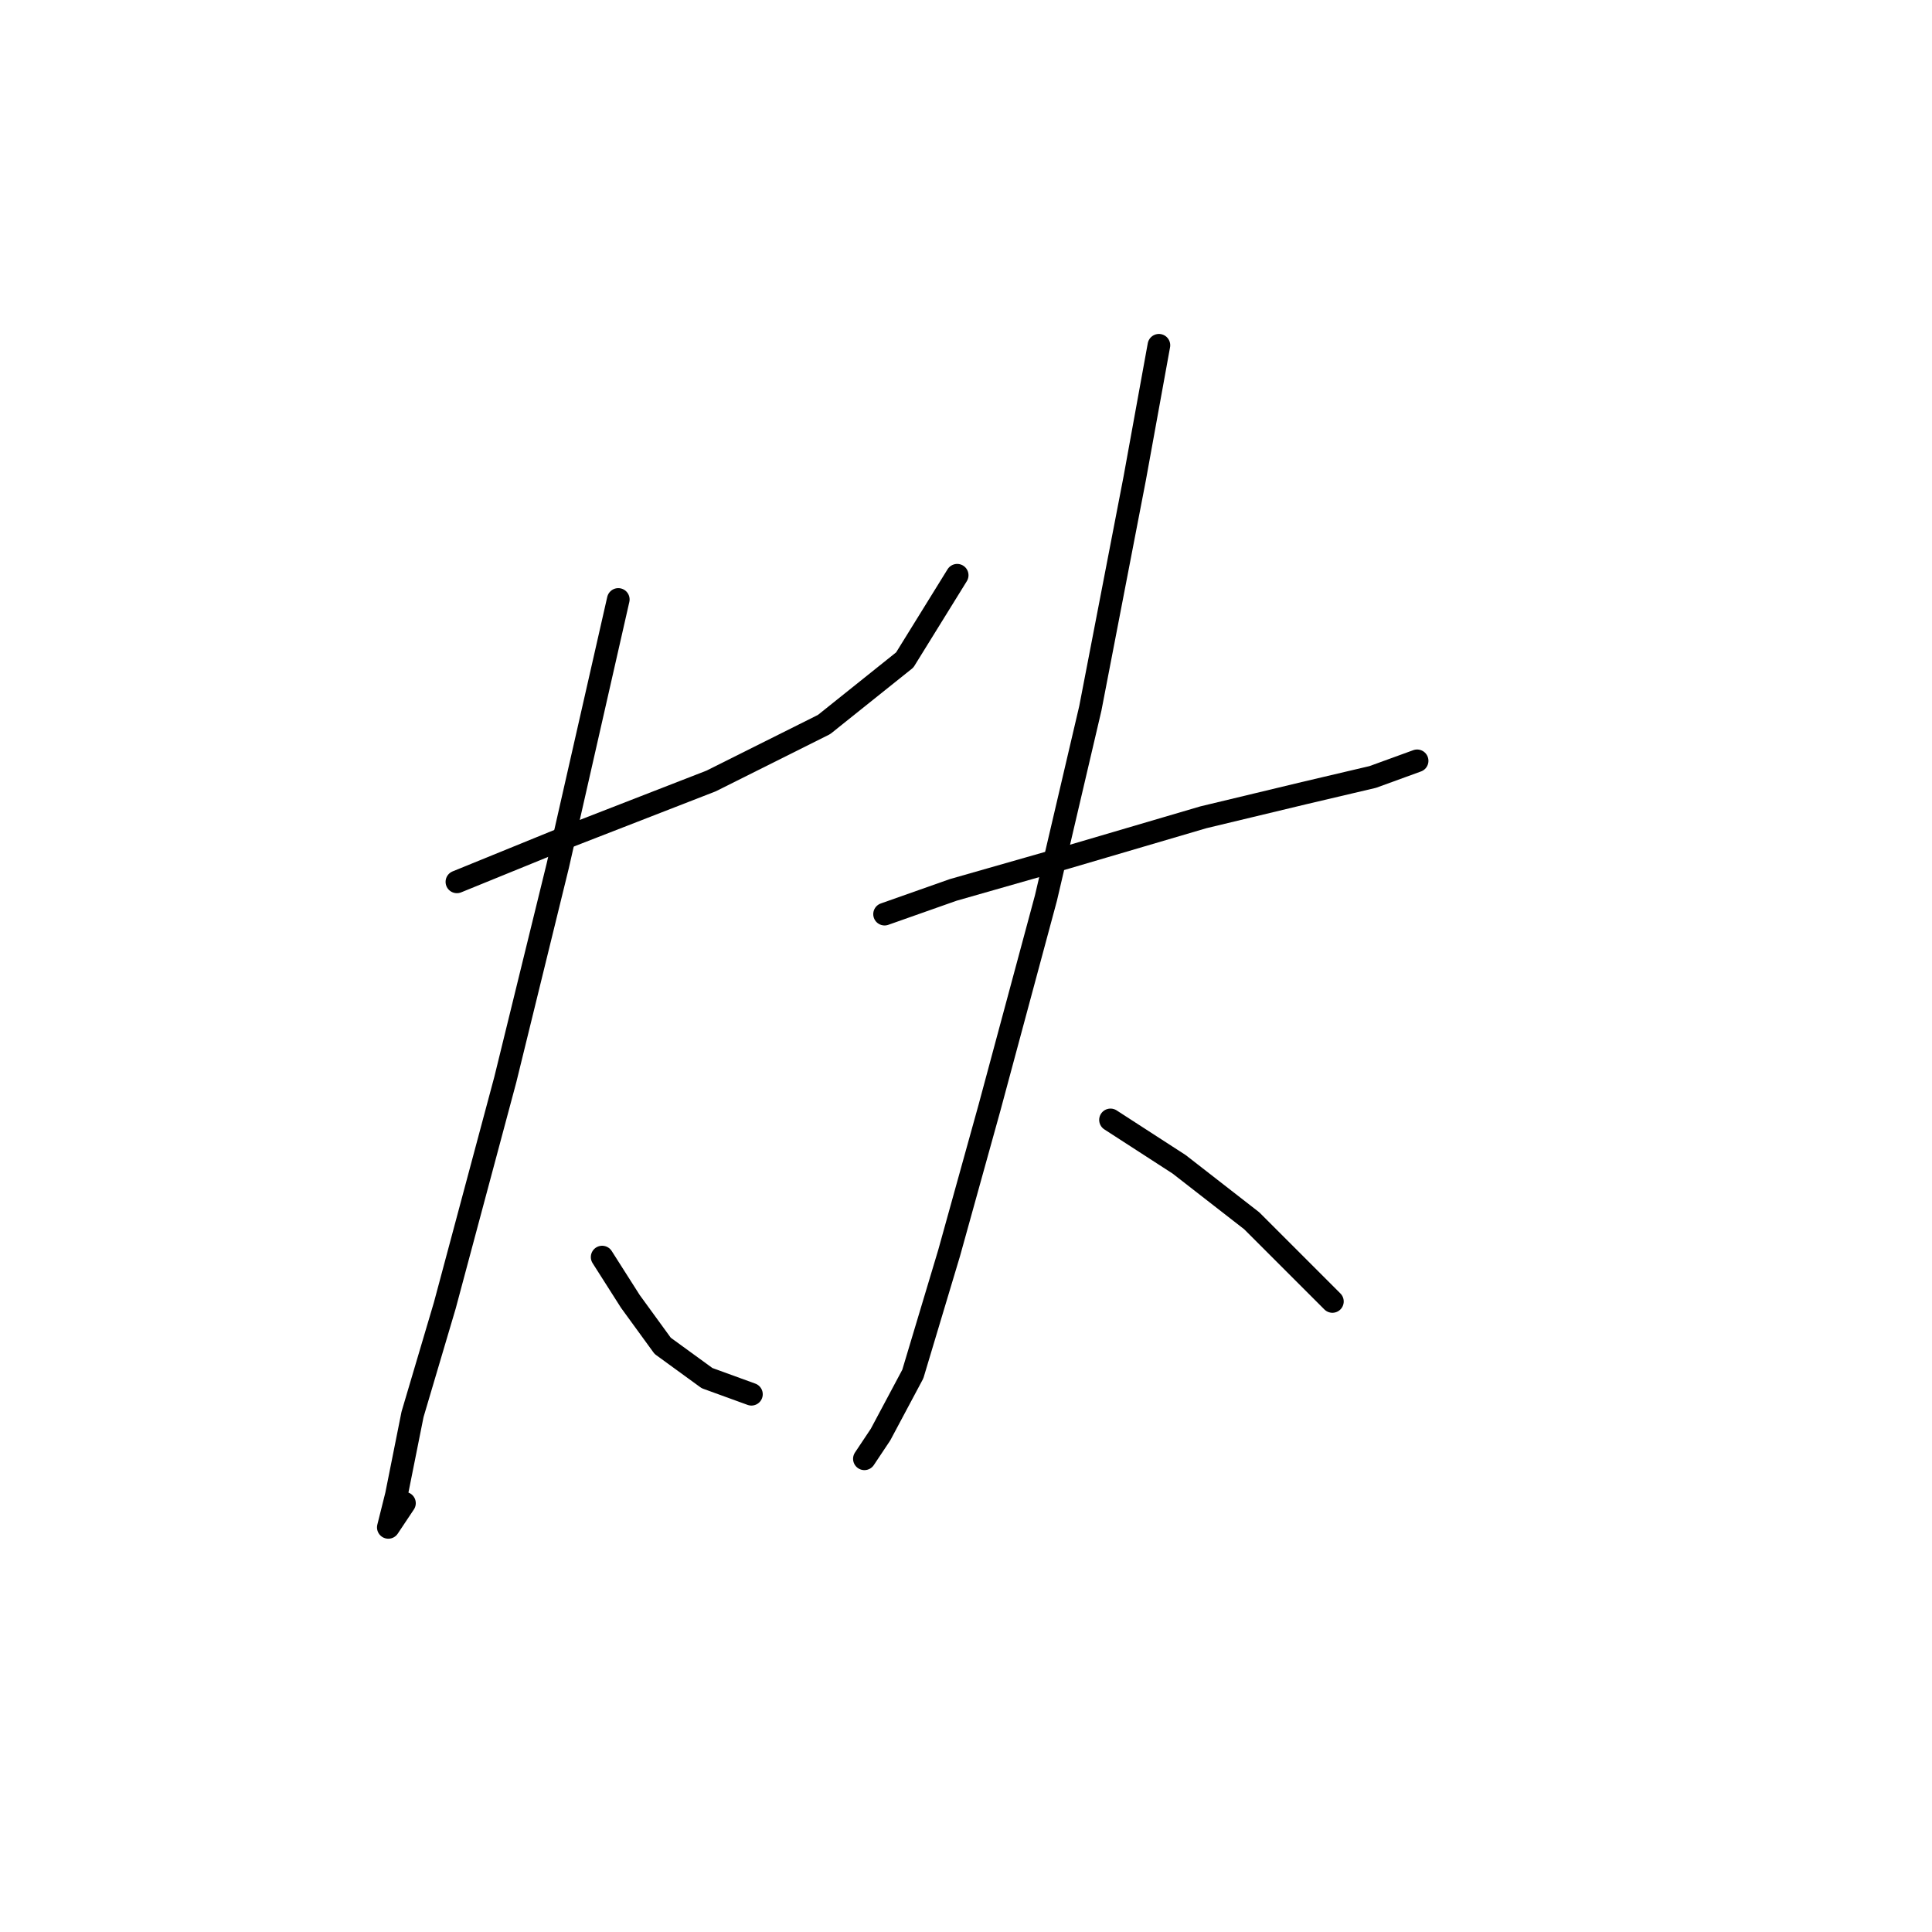 <?xml version="1.0" standalone="no"?>
    <svg width="256" height="256" xmlns="http://www.w3.org/2000/svg" version="1.1">
    <polyline stroke="black" stroke-width="3" stroke-linecap="round" fill="transparent" stroke-linejoin="round" points="60.542 116.851 74.976 110.971 94.222 103.486 109.191 96.002 119.883 87.448 126.832 76.222 126.832 76.222 " />
        <polyline stroke="black" stroke-width="3" stroke-linecap="round" fill="transparent" stroke-linejoin="round" points="81.926 79.43 73.907 114.713 66.957 143.047 58.938 172.984 54.662 187.418 52.523 198.11 51.454 202.387 53.593 199.179 53.593 199.179 " />
        <polyline stroke="black" stroke-width="3" stroke-linecap="round" fill="transparent" stroke-linejoin="round" points="79.788 166.569 83.53 172.45 87.807 178.33 93.687 182.607 99.568 184.745 99.568 184.745 " />
        <polyline stroke="black" stroke-width="3" stroke-linecap="round" fill="transparent" stroke-linejoin="round" points="117.21 121.128 126.298 117.921 141.267 113.644 159.443 108.298 172.808 105.09 181.896 102.952 187.776 100.813 187.776 100.813 " />
        <polyline stroke="black" stroke-width="3" stroke-linecap="round" fill="transparent" stroke-linejoin="round" points="153.562 45.75 150.355 63.392 144.474 93.864 138.594 118.99 131.109 146.789 125.763 166.034 120.952 182.072 116.675 190.091 114.537 193.299 114.537 193.299 " />
        <polyline stroke="black" stroke-width="3" stroke-linecap="round" fill="transparent" stroke-linejoin="round" points="147.147 148.393 156.235 154.273 165.858 161.758 176.55 172.45 176.55 172.45 " />
        </svg>